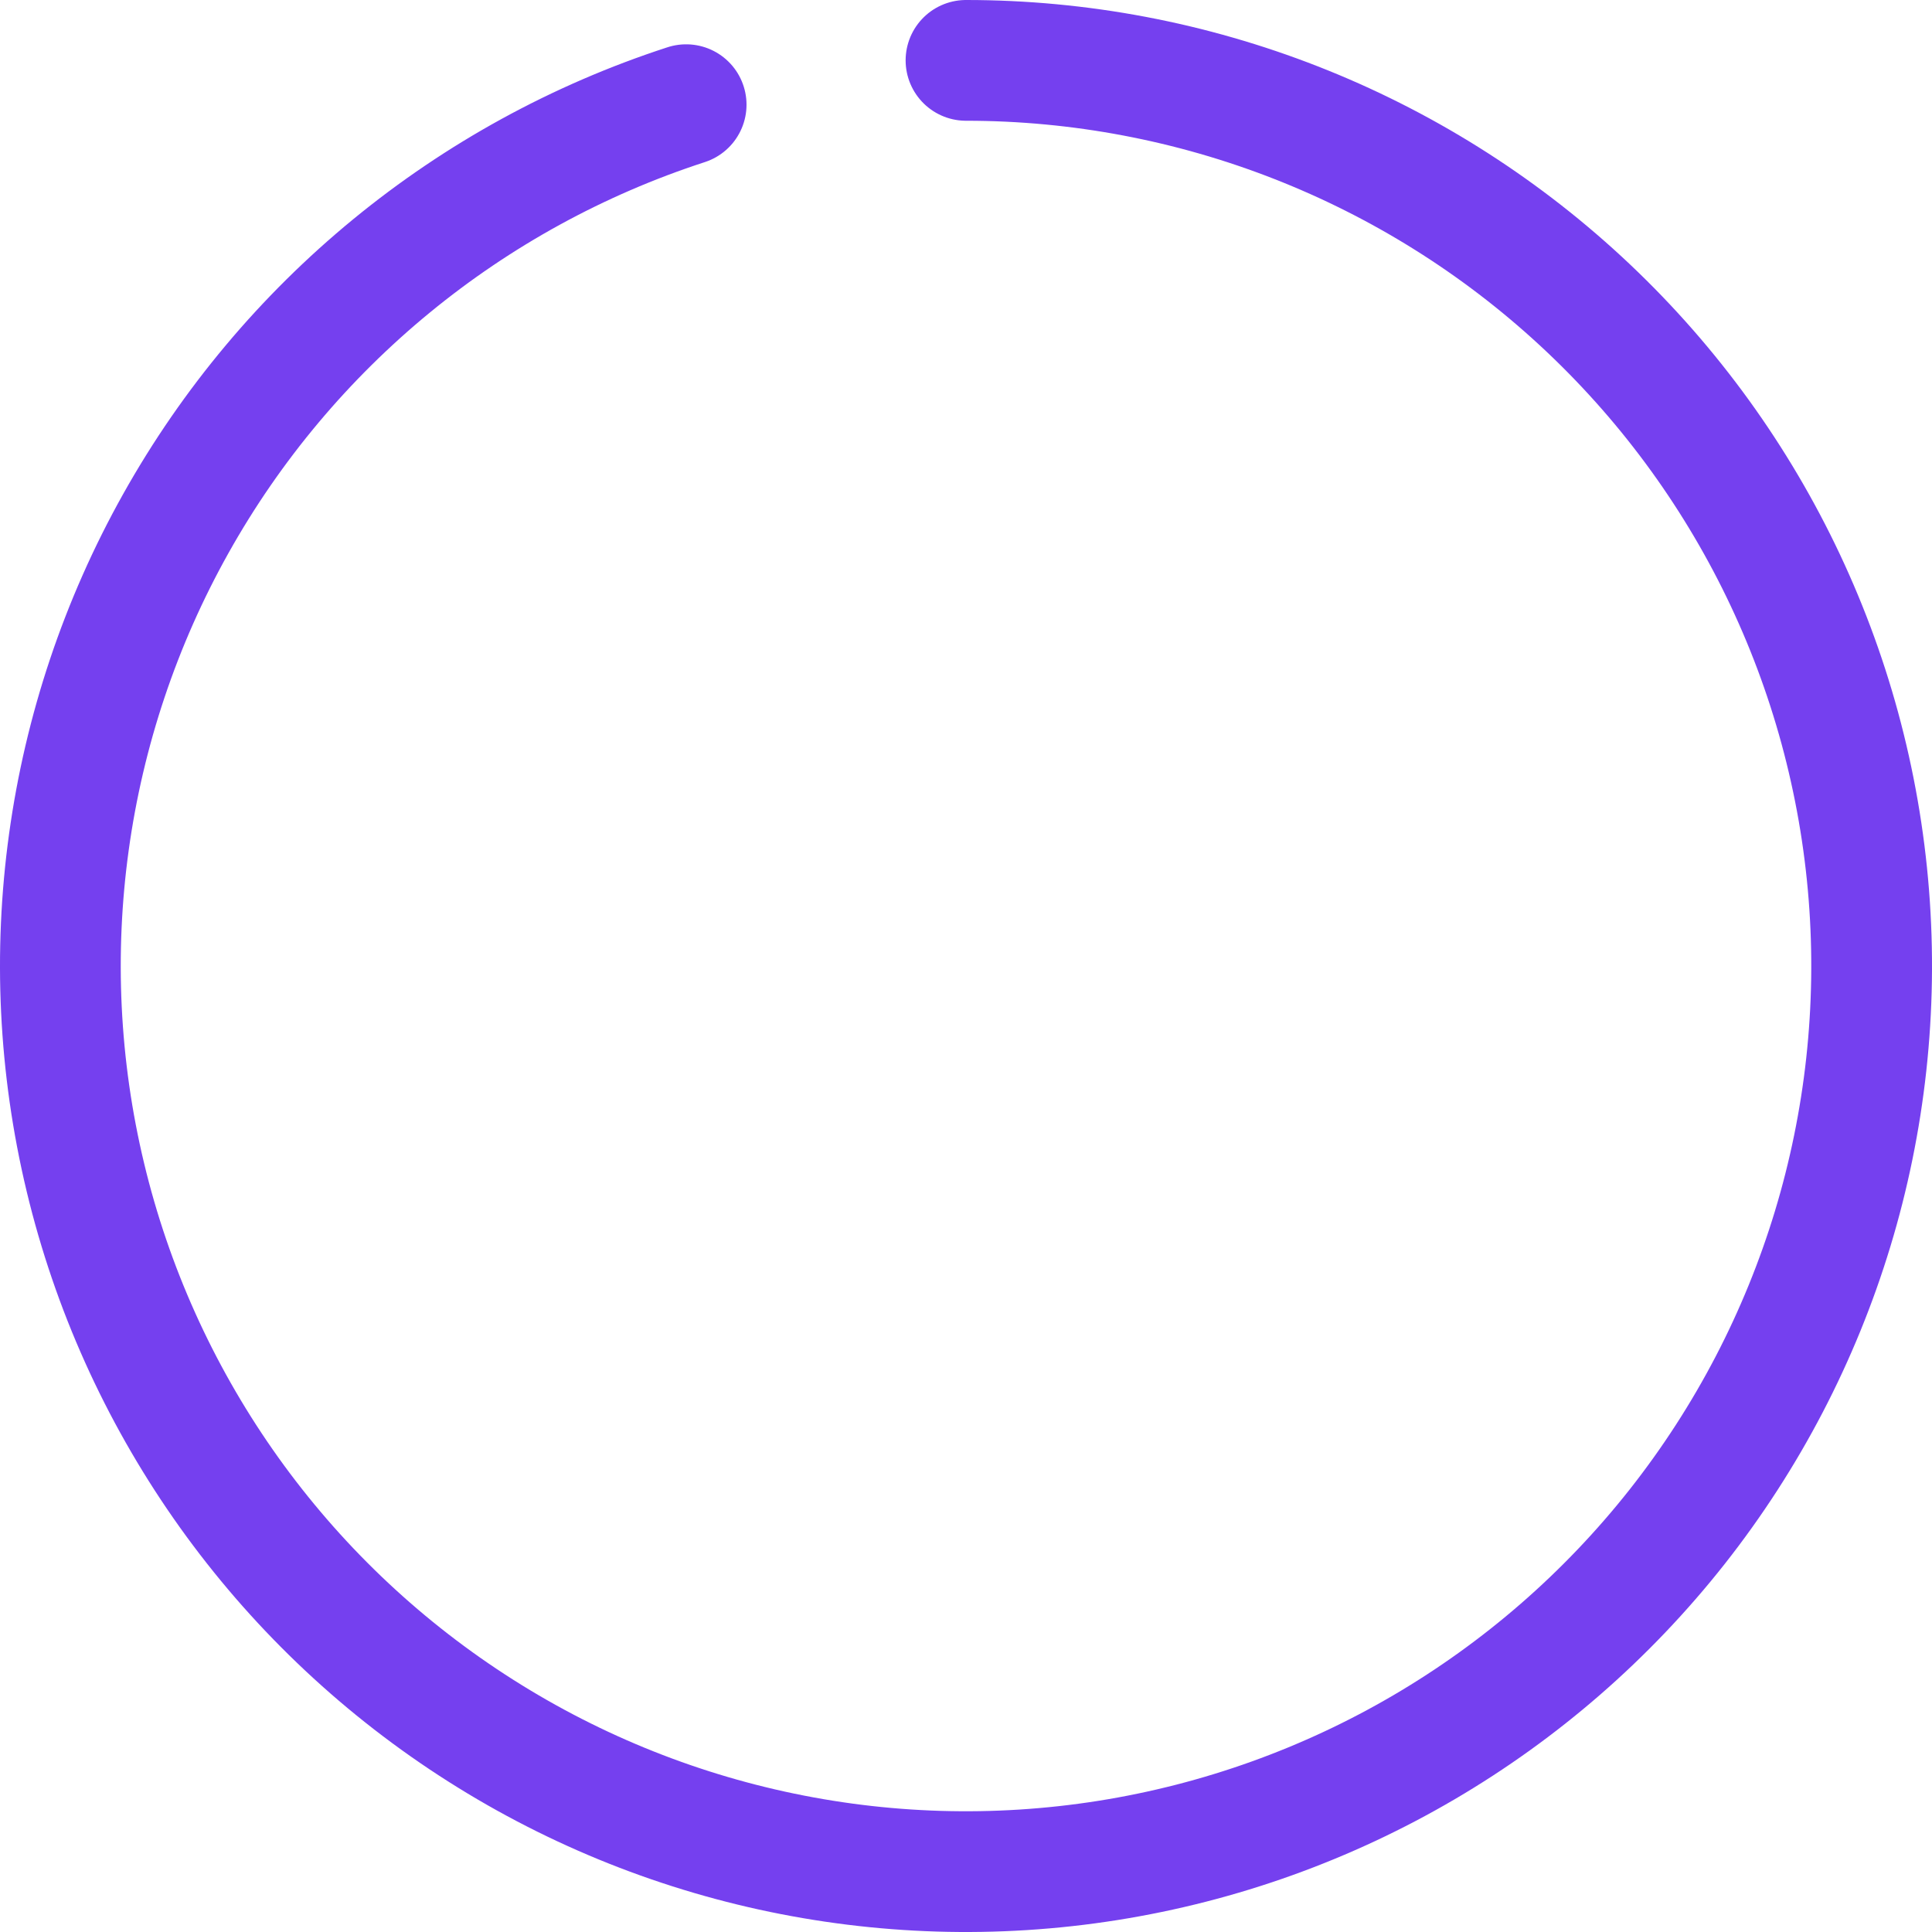 <svg width="48" height="48" viewBox="0 0 48 48" fill="none" xmlns="http://www.w3.org/2000/svg">
<path d="M24 1.5C29.662 1.5 35.115 3.635 39.273 7.478C43.431 11.321 45.986 16.59 46.431 22.235C46.875 27.879 45.175 33.483 41.67 37.93C38.164 42.376 33.112 45.337 27.52 46.223C21.928 47.109 16.207 45.854 11.5 42.708C6.792 39.562 3.443 34.758 2.122 29.253C0.8 23.747 1.602 17.946 4.369 13.006C7.135 8.066 11.662 4.351 17.047 2.601" stroke="#7540EF" stroke-width="3" stroke-linecap="round"/>
</svg>
